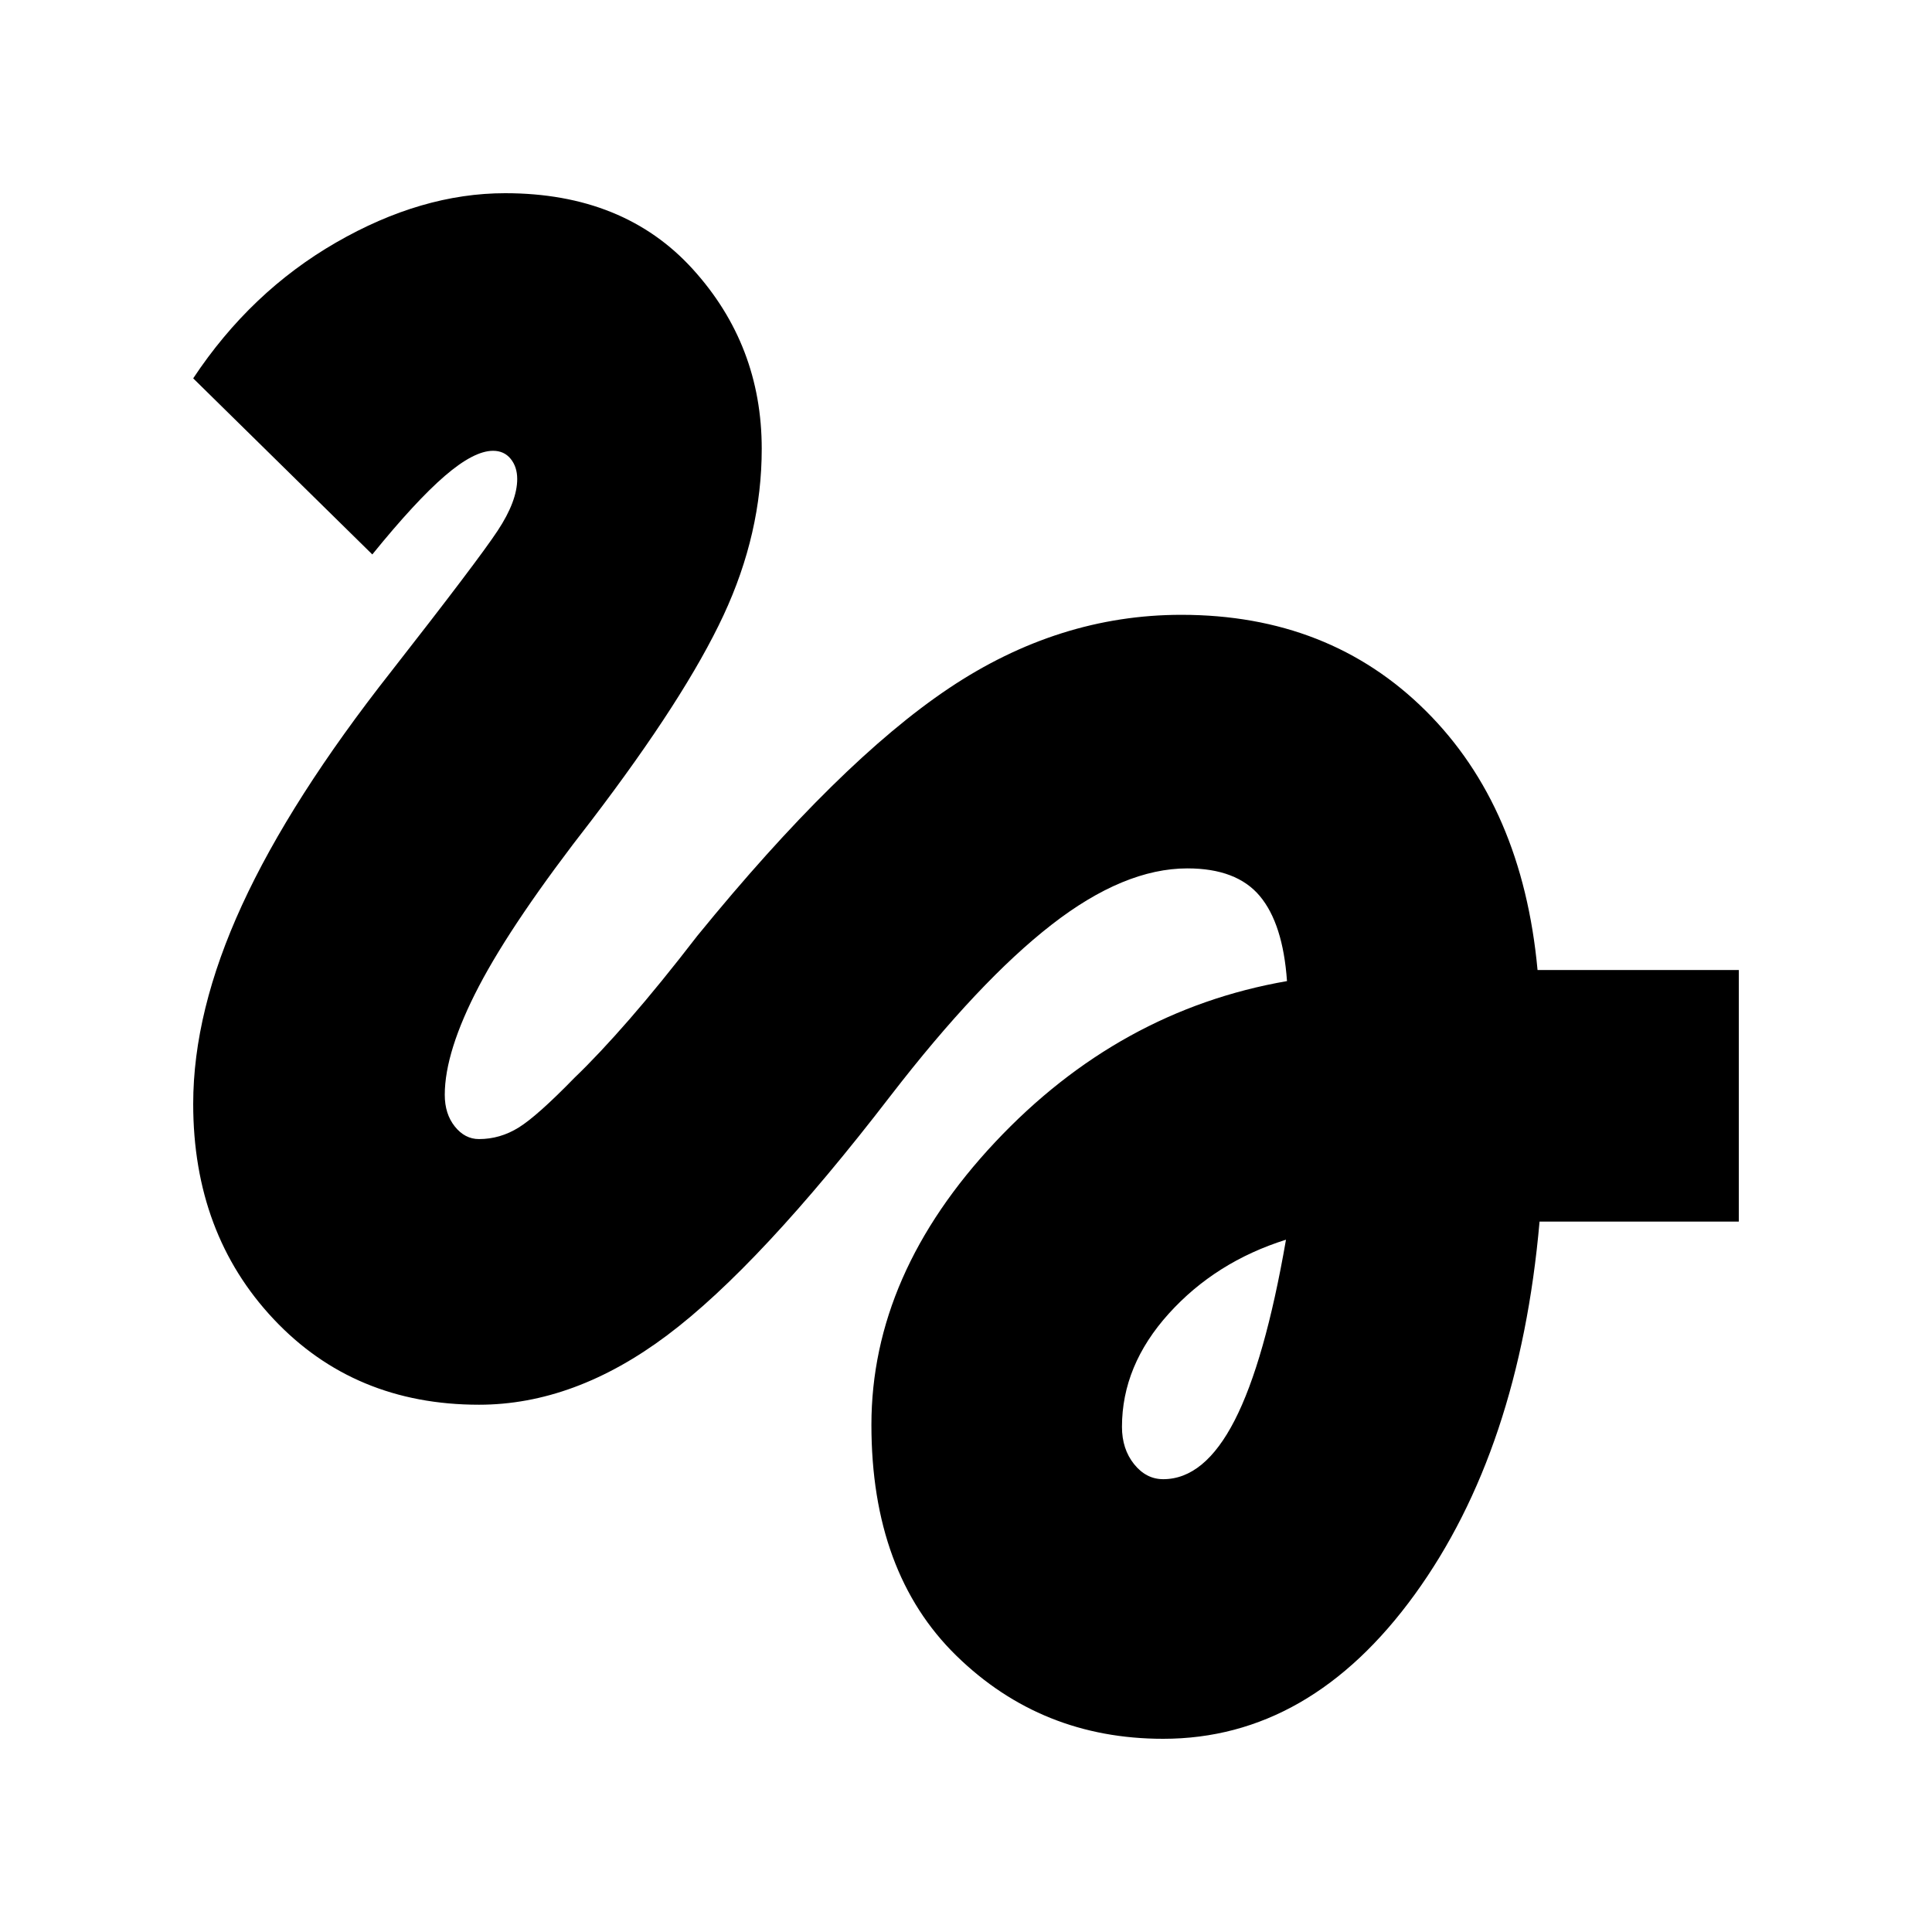 <svg xmlns="http://www.w3.org/2000/svg" height="24" viewBox="0 -960 960 960" width="24"><path d="M578-96q-60.5 0-102.75-41.25T433-252q0-75 61.5-140.5t145-80q-2-28.5-13.5-42.25t-36-13.75q-31.5 0-67.5 28t-80 85q-65 84.5-111 119T238-262q-62 0-102-42.5t-40-107q0-46 24.25-98.75T194.5-626.5q43-55 52.75-69.75T257-722q0-6-3.25-10t-8.75-4q-9.5 0-24 12.5t-36 39L96-772q28.5-43 71-67.5t84-24.5q59 0 93.25 37.75T378.5-737q0 42-19 82.75T294-552.5q-39 50-56 82.5t-17 54q0 9.5 5 15.75t12 6.25q10.5 0 19.75-5.75t27.75-24.75q12-11.5 27.25-29T346.5-495q70.5-86.5 125-123T587-654.5q73.5 0 121.5 47.75T764-478h100v125h-99q-10 113.5-62 185.25T578-96Zm0-129q20.5 0 35.5-29.25T639-344q-35 11-58.25 36.75T557.5-251q0 11 6 18.5T578-225Z"/></svg>
